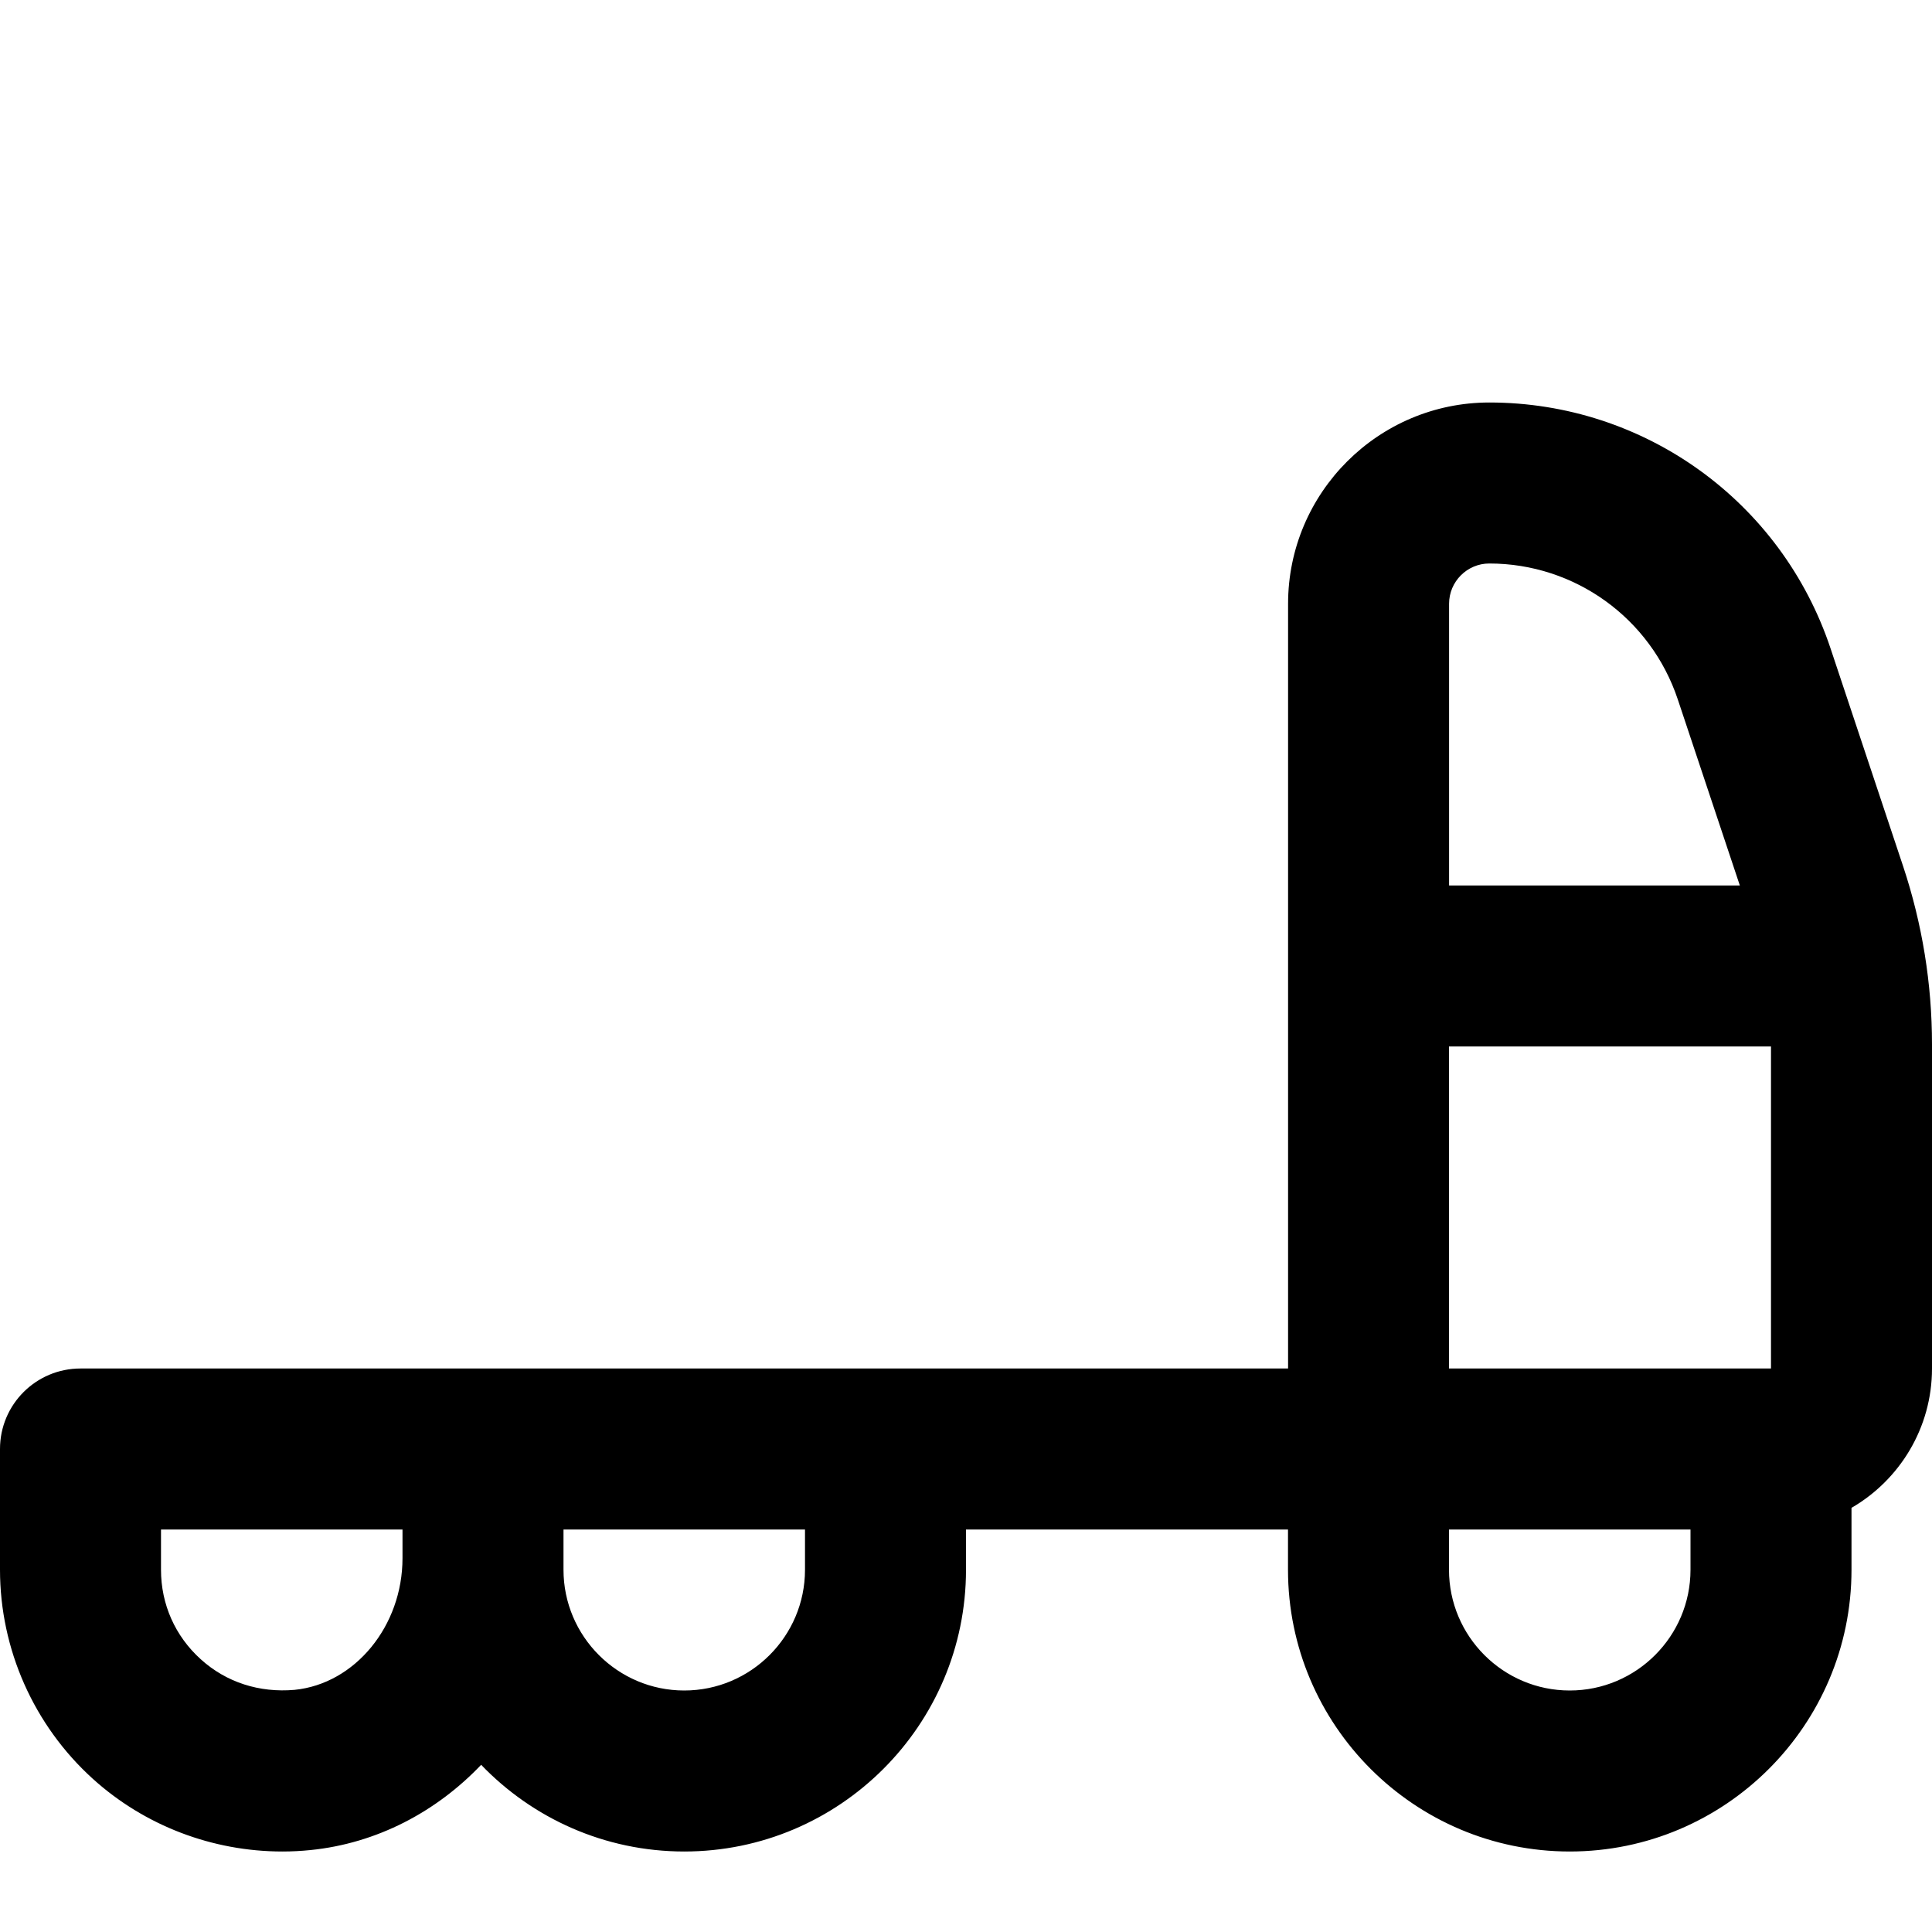 <?xml version="1.0" encoding="UTF-8"?>
<svg xmlns="http://www.w3.org/2000/svg" id="Layer_1" data-name="Layer 1" viewBox="0 0 24 24">
  <path d="m23.641,10.76l-.901-2.704c-.609-1.827-2.312-3.056-4.239-3.056-1.378,0-2.5,1.121-2.5,2.5v9.5H1c-.552,0-1,.447-1,1v1.5c0,.987.42,1.933,1.152,2.596.645.584,1.488.904,2.356.904.116,0,.233-.006.35-.018.824-.083,1.564-.476,2.119-1.059.637.663,1.533,1.077,2.523,1.077,1.93,0,3.5-1.57,3.5-3.5v-.5h4v.5c0,1.93,1.57,3.5,3.5,3.5s3.5-1.57,3.5-3.5v-.769c.597-.346,1-.992,1-1.731v-4.026c0-.753-.121-1.498-.359-2.214Zm-5.641,6.24v-4h4v4h-4Zm.5-10c1.064,0,2.005.679,2.342,1.688l.771,2.312h-3.612v-3.5c0-.275.224-.5.5-.5ZM3.659,20.992c-.436.038-.847-.092-1.165-.38-.319-.288-.494-.683-.494-1.112v-.5h3v.357c0,.841-.589,1.56-1.341,1.635Zm6.341-1.492c0,.827-.673,1.5-1.5,1.5s-1.5-.673-1.5-1.5v-.5h3v.5Zm9.5,1.5c-.827,0-1.5-.673-1.5-1.5v-.5h3v.5c0,.827-.673,1.5-1.5,1.5Z"/>
</svg>
